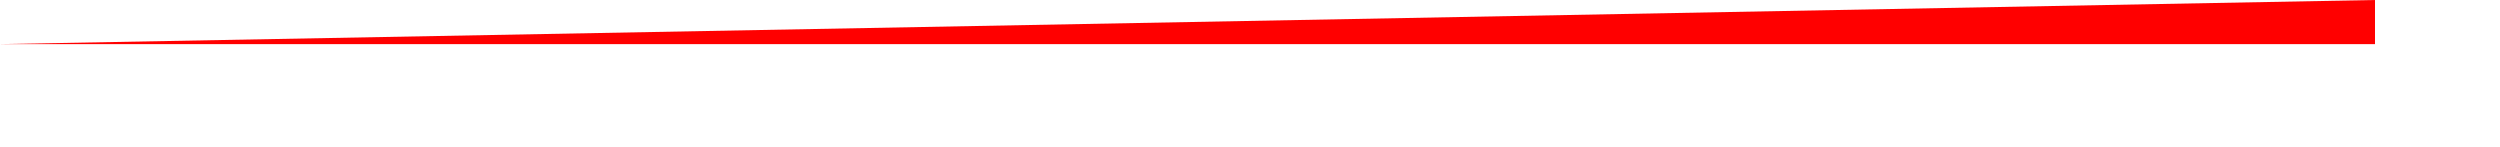 <?xml version="1.0" encoding="utf-8"?>
<svg version="1.1" id="Layer_1"
xmlns="http://www.w3.org/2000/svg"
xmlns:xlink="http://www.w3.org/1999/xlink"
width="17px" height="1px"
xml:space="preserve">
<g id="20" transform="matrix(1, 0, 0, 1, -7.25, 0.15)">
<path style="fill:#FF0000;fill-opacity:1" d="M7.25,0.15L23.4 -0.15L23.4 0.15L7.25 0.15" />
</g>
</svg>
